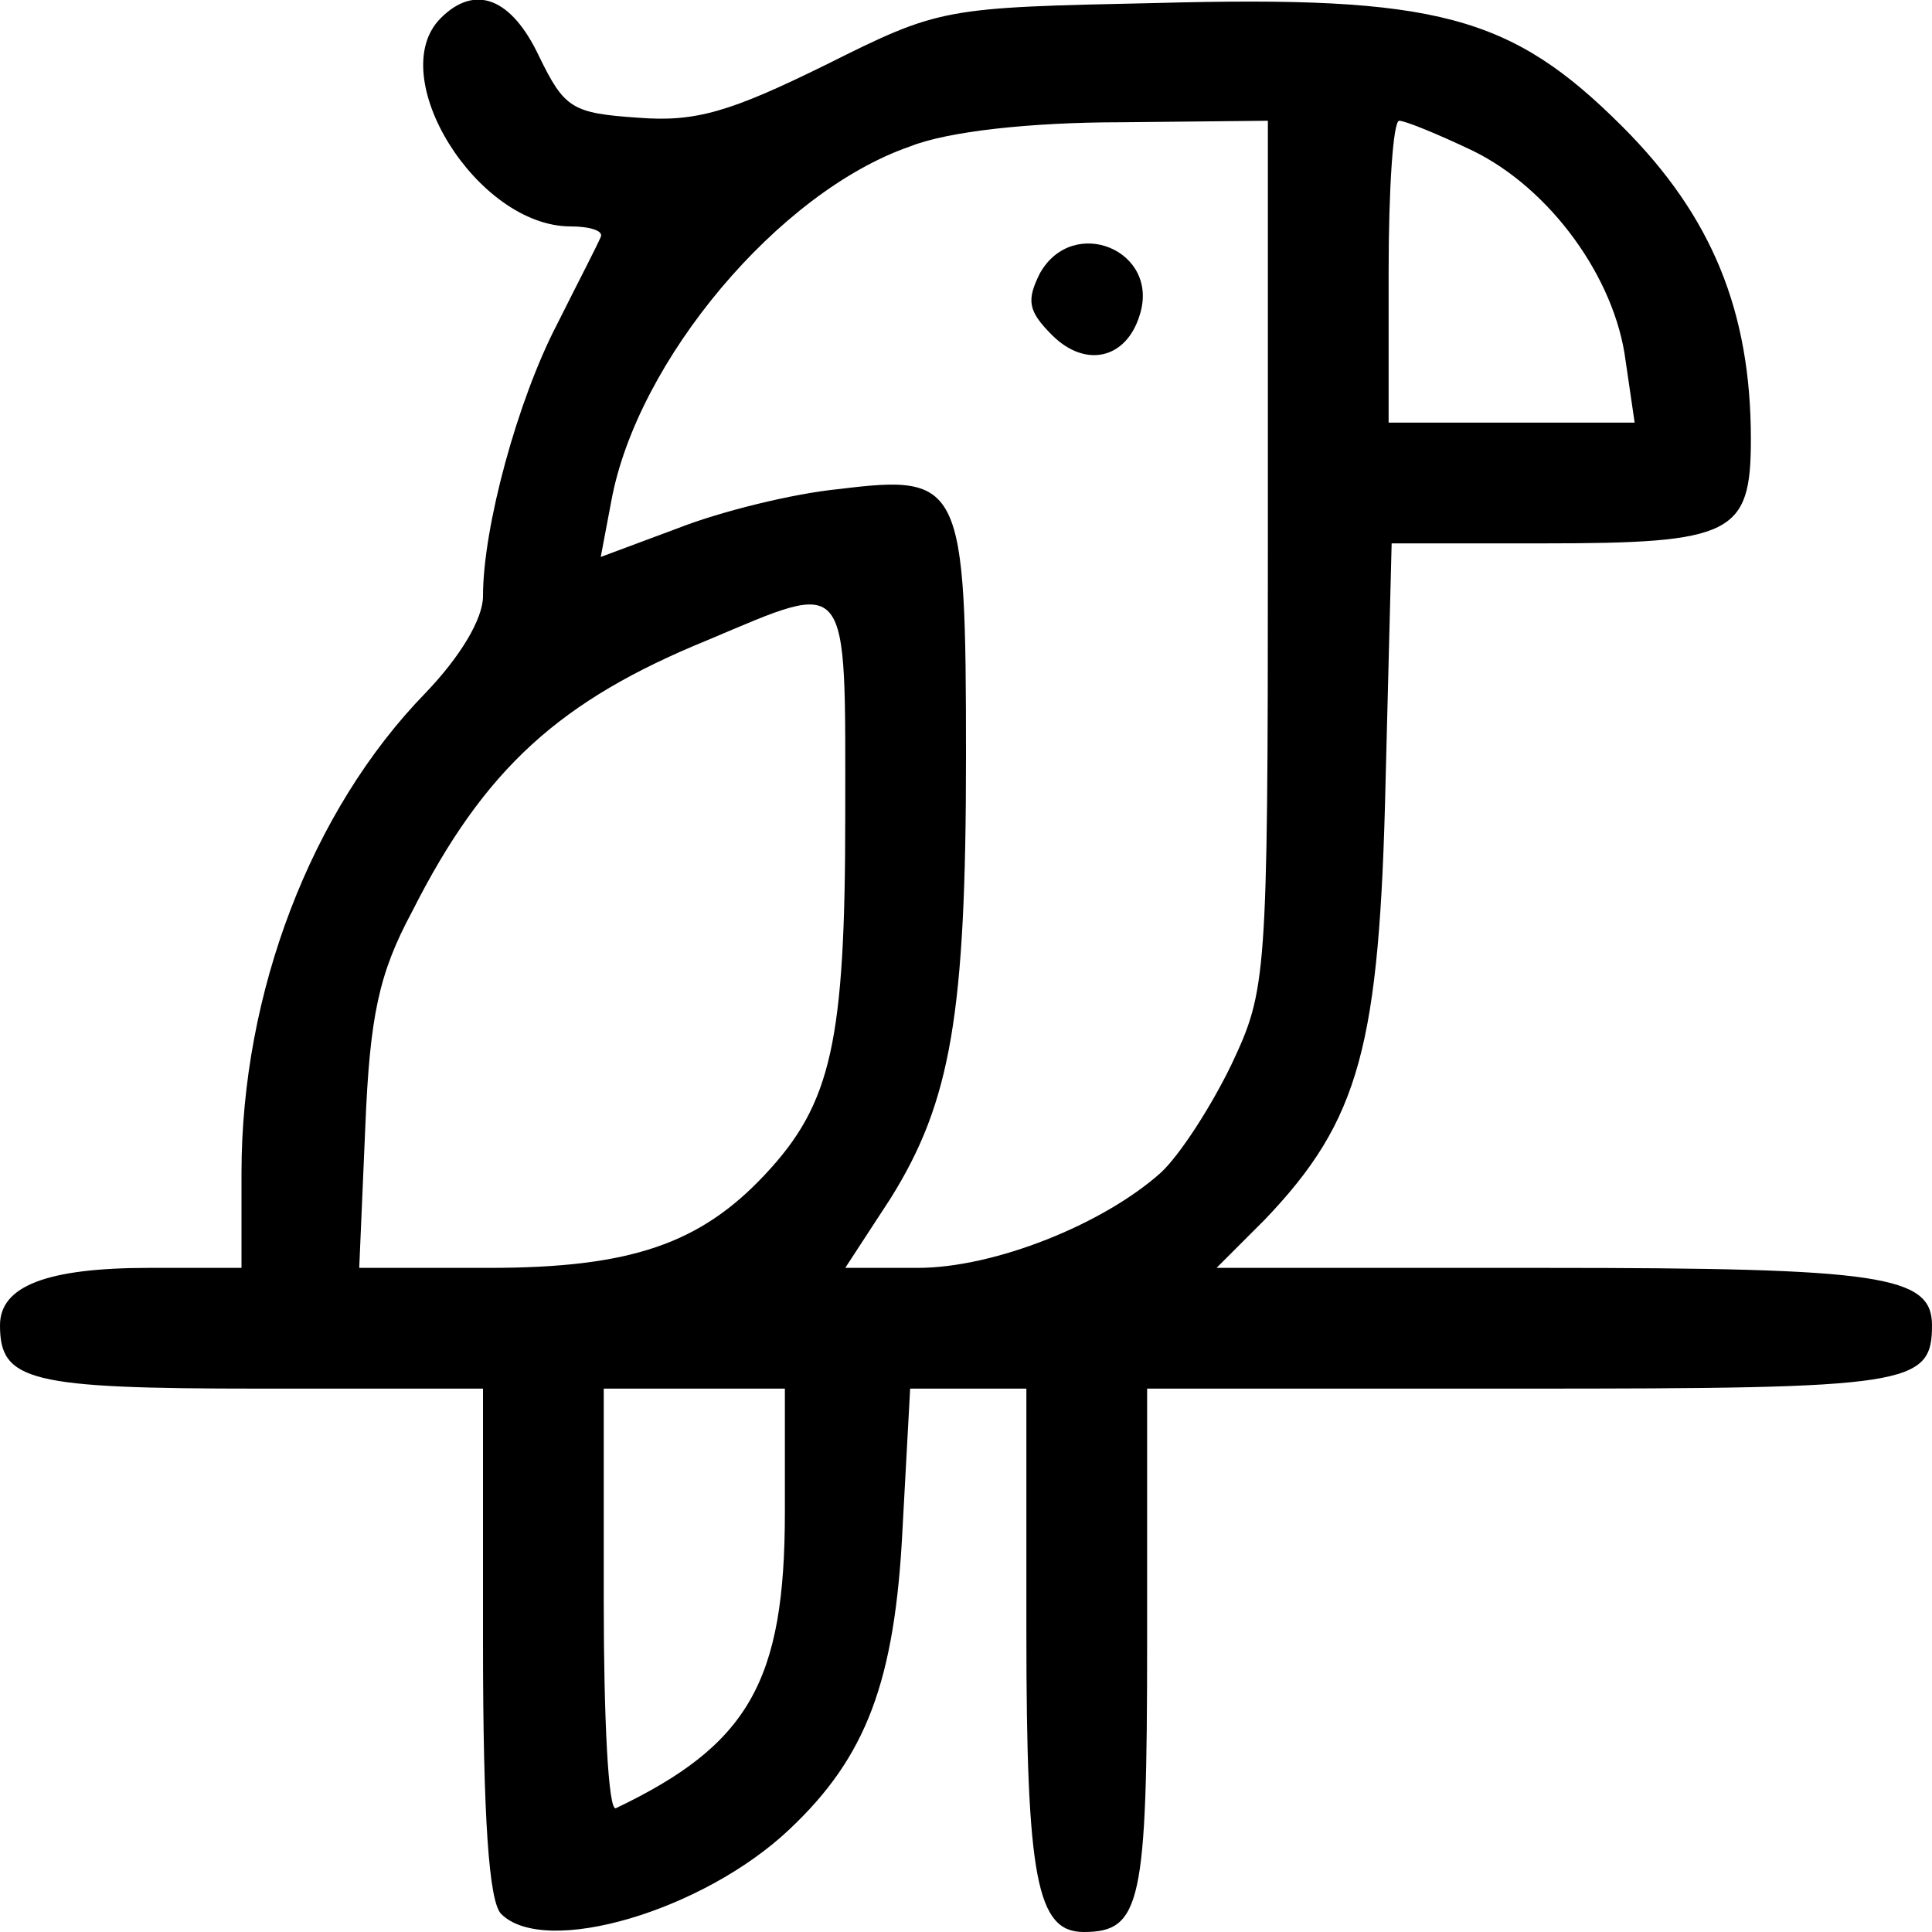 <svg version="1.0" xmlns="http://www.w3.org/2000/svg" width="128pt" height="128pt" viewBox="0 0 128 128" preserveAspectRatio="xMidYMid meet">

  <g transform="translate(0,128) scale(0.1,-0.1)" stroke="none">
    <path d="M292 1268 c-38 -38 24 -138 86 -138 13 0 22 -3 20 -7 -2 -5 -15 -30
-29 -58 -26 -50 -49 -134 -49 -180 0 -15 -15 -40 -38 -64 -76 -78 -122 -199
-122 -318 l0 -63 -61 0 c-68 0 -99 -12 -99 -38 0 -37 19 -42 172 -42 l148 0 0
-168 c0 -117 4 -172 12 -180 29 -29 134 2 191 56 51 48 70 98 75 200 l5 92 38
0 39 0 0 -161 c0 -164 7 -199 38 -199 38 0 42 19 42 192 l0 168 248 0 c257 0
272 2 272 42 0 33 -34 38 -256 38 l-218 0 32 32 c63 66 76 115 80 291 l4 157
100 0 c126 0 138 6 138 69 0 85 -26 148 -85 207 -74 74 -123 87 -309 82 -141
-3 -143 -3 -219 -41 -63 -31 -86 -38 -124 -35 -44 3 -49 6 -66 41 -18 38 -42
48 -65 25z m548 -355 c0 -282 -1 -289 -24 -338 -13 -27 -34 -60 -47 -72 -38
-34 -110 -63 -161 -63 l-48 0 30 46 c40 64 50 122 50 293 0 181 -3 187 -84
177 -31 -3 -79 -15 -107 -26 l-51 -19 7 37 c17 93 111 205 198 235 25 10 80
16 140 16 l97 1 0 -287z m136 267 c51 -25 94 -84 101 -139 l6 -41 -82 0 -81 0
0 100 c0 55 3 100 7 100 4 0 26 -9 49 -20z m-416 -440 c0 -150 -9 -191 -53
-238 -43 -46 -89 -62 -183 -62 l-86 0 4 93 c3 74 9 102 31 143 48 95 98 140
196 180 95 40 91 45 91 -116z m-40 -462 c0 -112 -24 -154 -112 -196 -5 -2 -8
60 -8 137 l0 141 60 0 60 0 0 -82z" />
    <path d="M689 1099 c-9 -18 -8 -25 8 -41 22 -22 49 -16 58 13 14 43 -44 67
-66 28z" />
  </g>
</svg>
